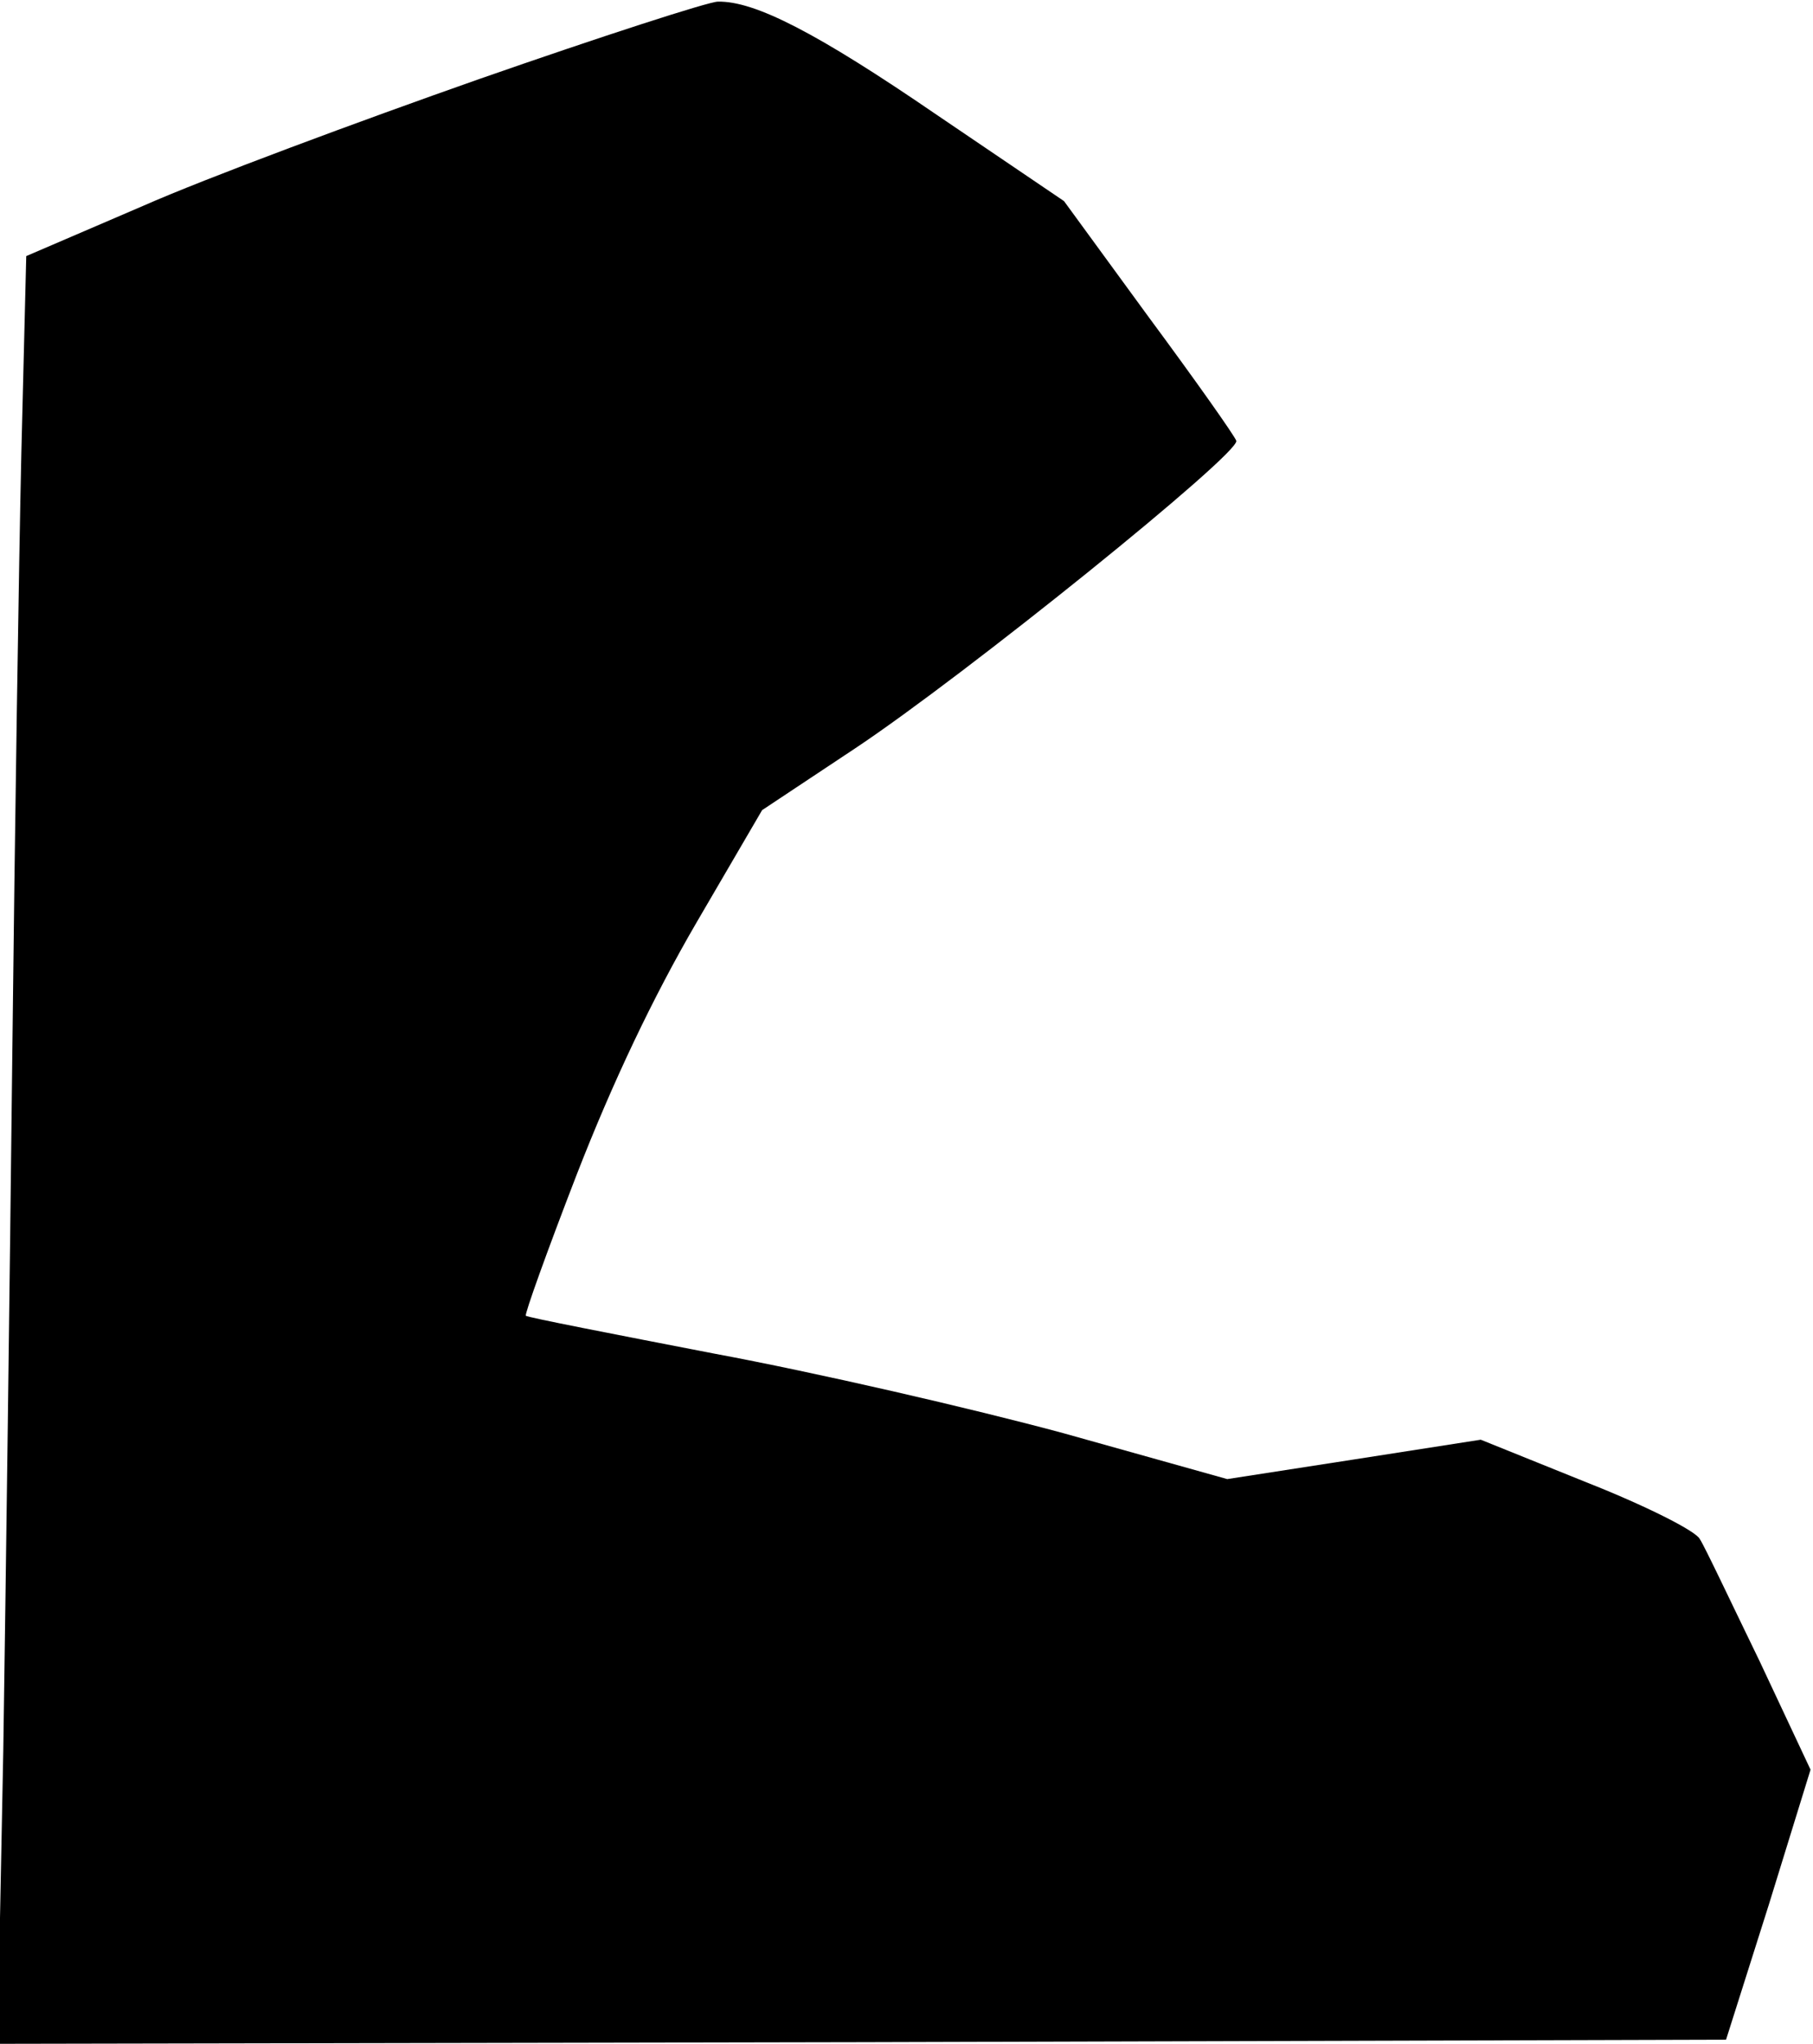 <?xml version="1.0" standalone="no"?>
<!DOCTYPE svg PUBLIC "-//W3C//DTD SVG 20010904//EN"
 "http://www.w3.org/TR/2001/REC-SVG-20010904/DTD/svg10.dtd">
<svg version="1.0" xmlns="http://www.w3.org/2000/svg"
 width="221pt" height="249pt" viewBox="0 0 221 249"
 preserveAspectRatio="xMidYMid meet">
<g transform="translate(0,249) scale(0.1,-0.1)"
fill="#000000" stroke="none">
<path fill="#000000" stroke="none" d="M585 2394 c-148 -52 -334 -121 -411
-155 l-142 -61 -6 -241 c-3 -133 -8 -462 -11 -732 -3 -269 -8 -651 -11 -848
l-7 -357 1054 2 1053 3 52 164 51 165 -62 132 c-35 72 -67 140 -73 149 -5 10
-67 41 -138 69 l-129 52 -154 -24 -155 -24 -200 56 c-111 30 -302 74 -426 97
-124 24 -227 44 -229 46 -2 1 26 79 62 172 44 113 93 216 146 307 l80 137 113
75 c134 89 470 360 465 375 -2 6 -50 74 -107 151 l-103 141 -155 105 c-146
100 -222 139 -267 138 -11 0 -141 -42 -290 -94z"/>
</g>
</svg>

